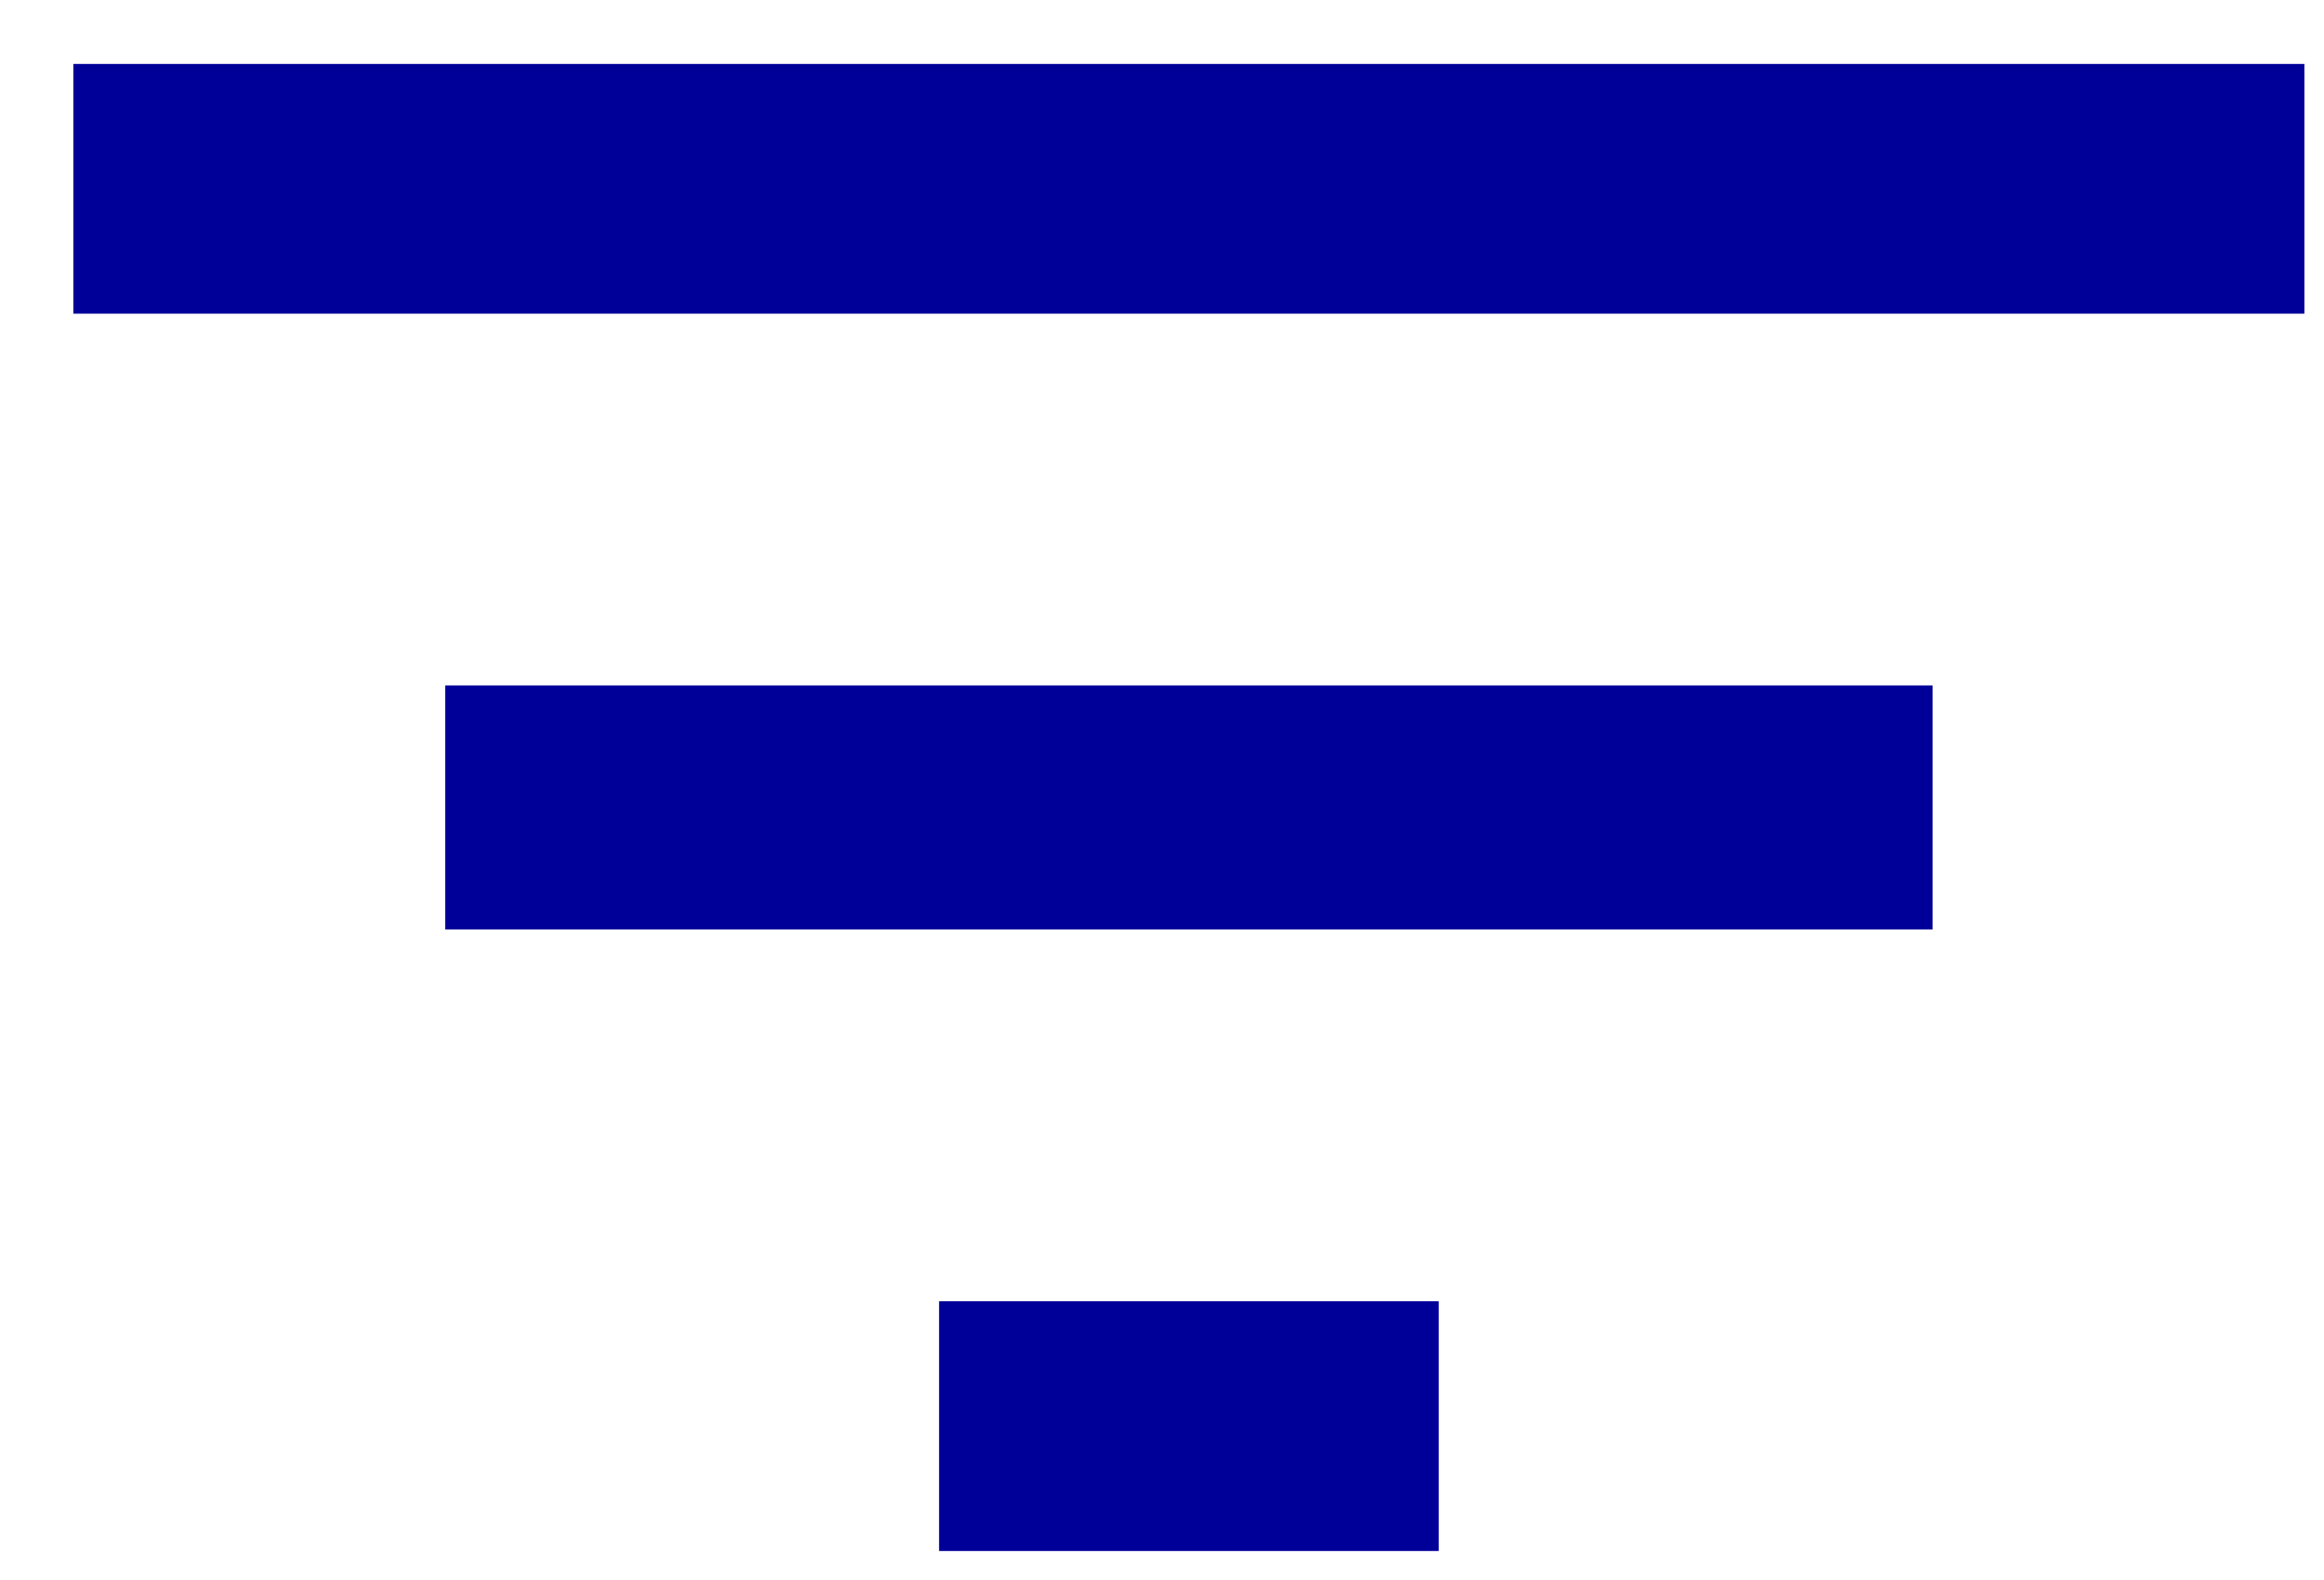 <svg width="25" height="17" viewBox="0 0 25 17" fill="none" xmlns="http://www.w3.org/2000/svg">
<path d="M4.789 10.001V7.375H20.789V10.001H4.789ZM0.789 0.688H24.789V3.375H0.789V0.688ZM10.102 16.688V14.001H15.477V16.688H10.102Z" fill="#000099"/>
</svg>
